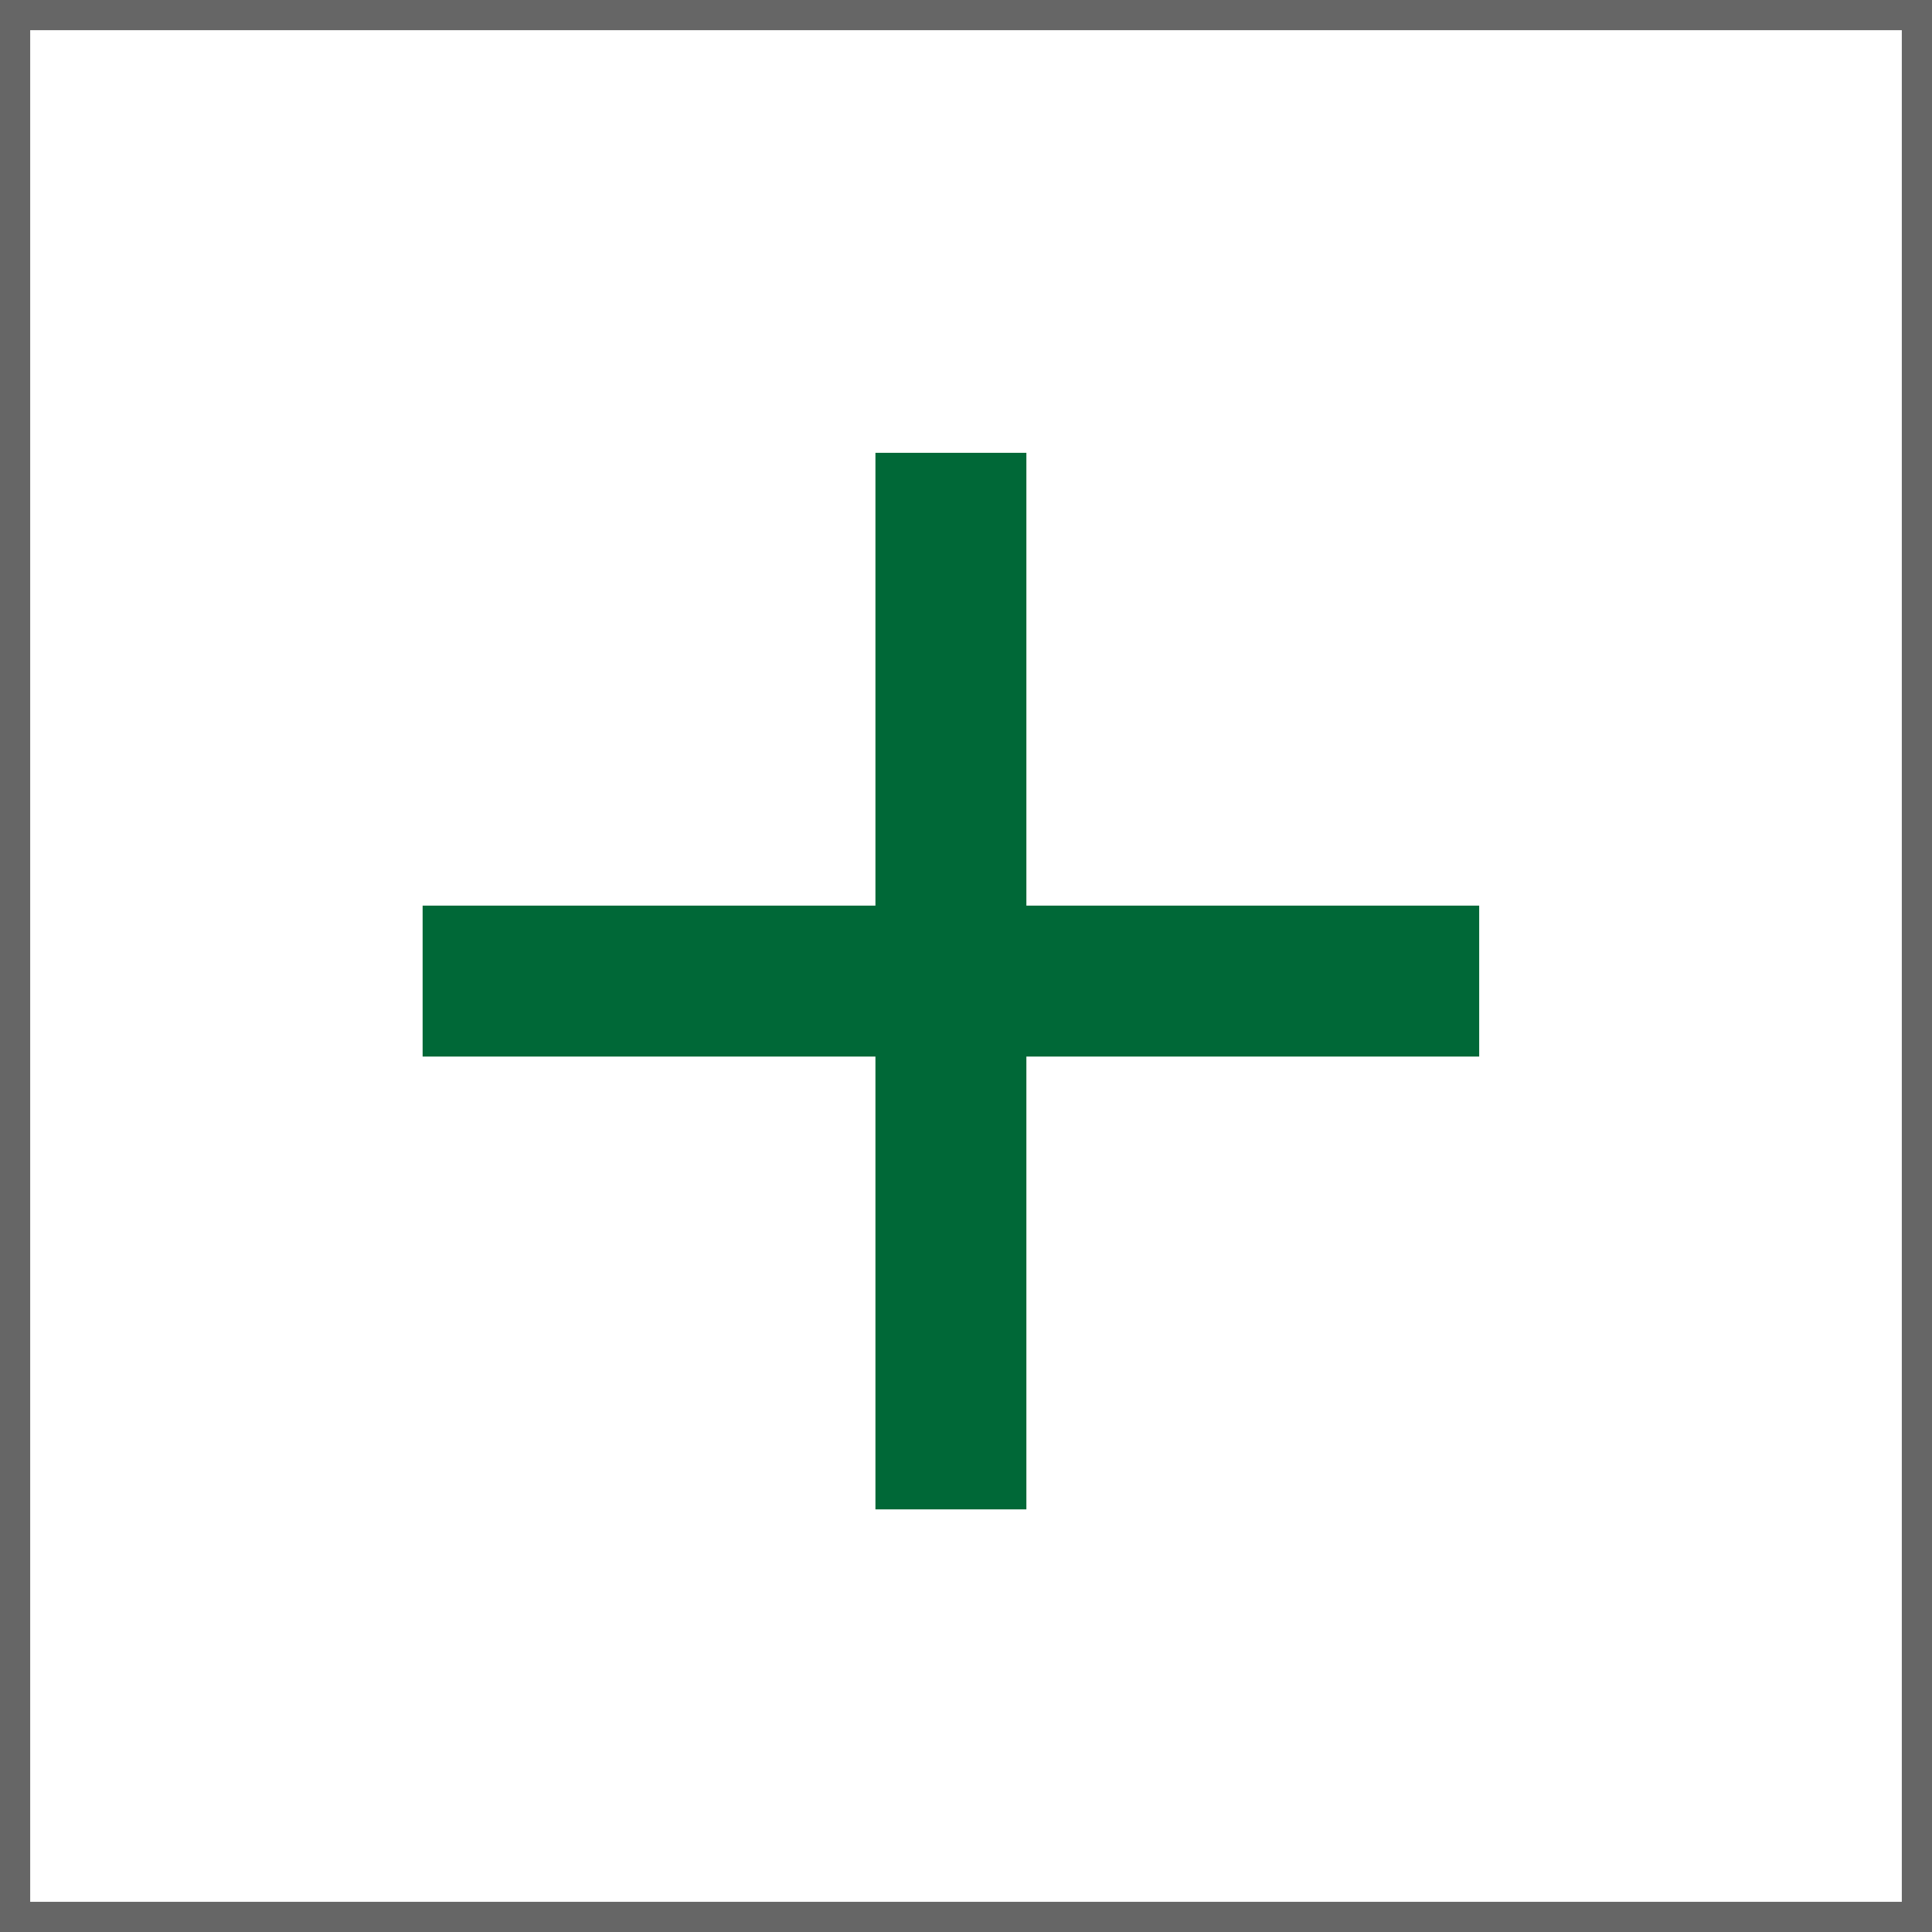 <svg xmlns="http://www.w3.org/2000/svg" width="64" height="64" viewBox="0 0 64 64">
  <rect x="0" y="0" width="64" height="64" fill="#333333" stroke="none"/>
  <defs>
    <style>
      .a {
        fill: #fff;
      }

      .b {
        fill: #666;
      }

      .c {
        fill: #006837;
      }
    </style>
  </defs>
  <title>add</title>
  <g>
    <rect class="a" x="0.5" y="0.5" width="63" height="63"/>
    <path class="b" d="M63,1V63H1V1H63m1-1H0V64H64V0Z"/>
  </g>
  <polygon class="c" points="49 30 34 30 34 15 29 15 29 30 14 30 14 35 29 35 29 50 34 50 34 35 49 35 49 30"/>
</svg>

